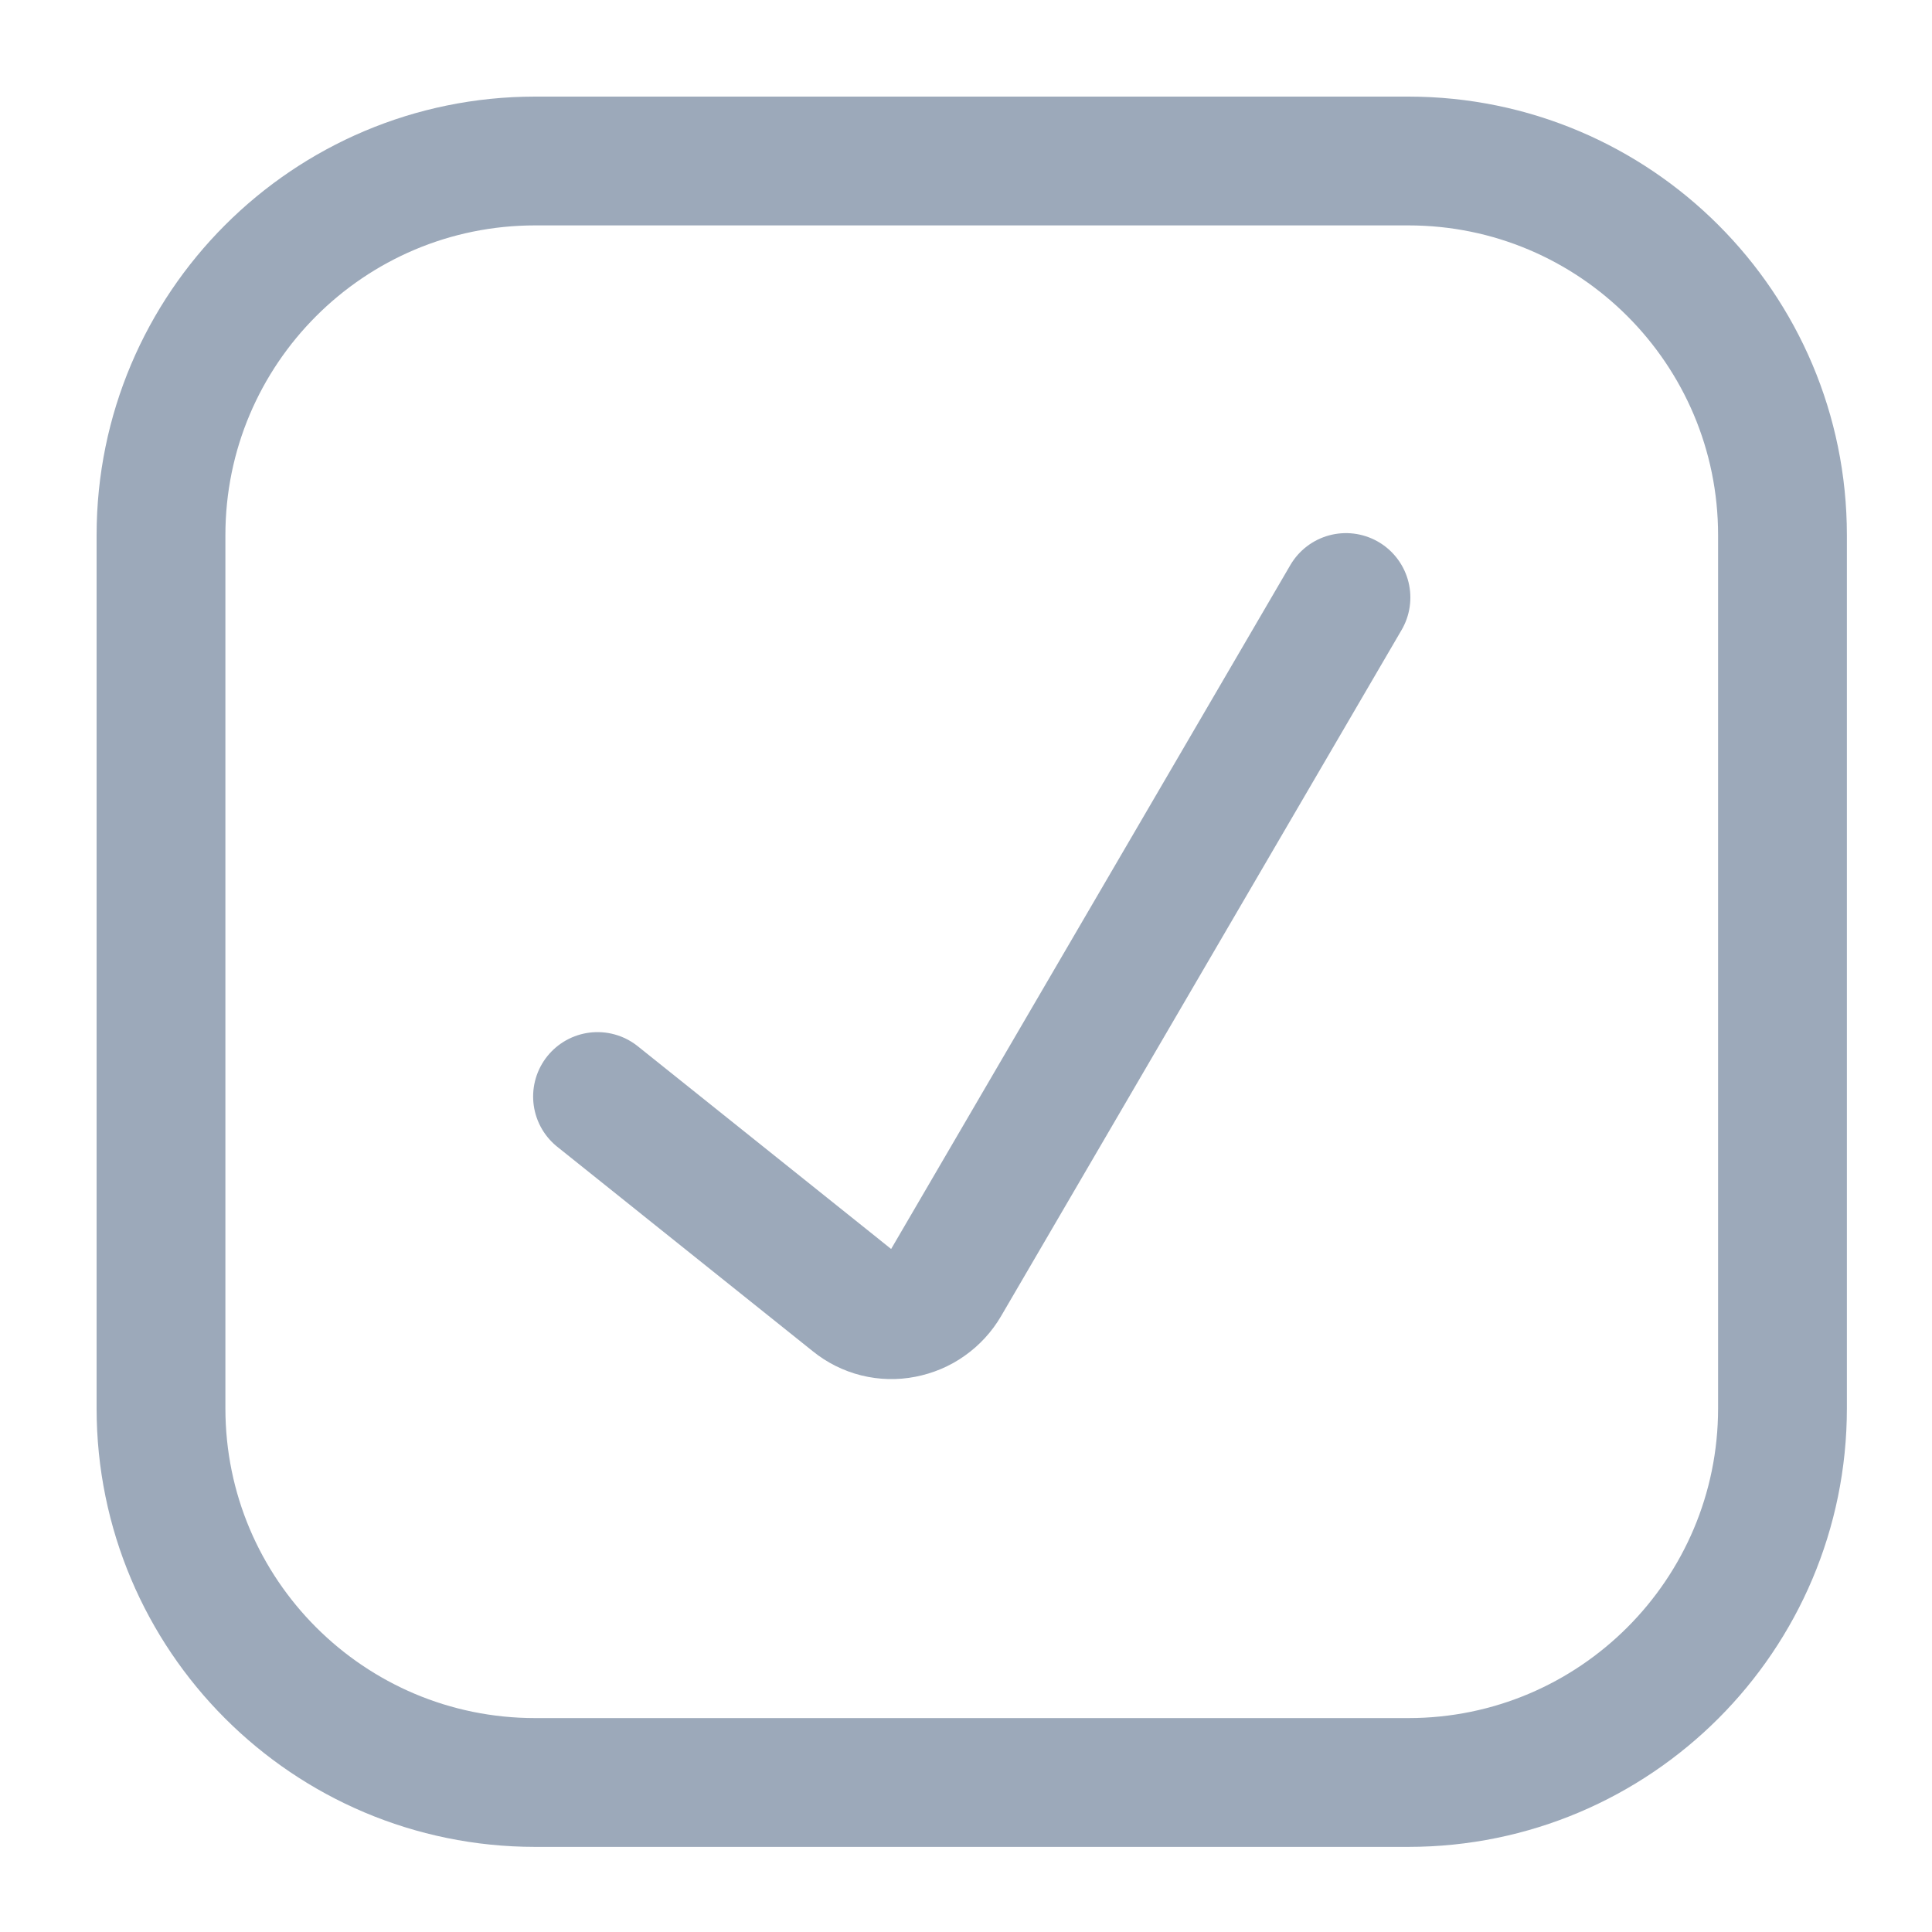 <svg width="18" height="18" viewBox="0 0 18 18" fill="none" xmlns="http://www.w3.org/2000/svg">
<g clip-path="url(#clip0_301_3539)">
<path d="M13.121 1.5H4.986C3.061 1.5 1.5 3.061 1.5 4.986V13.121C1.5 15.046 3.061 16.607 4.986 16.607H13.121C15.046 16.607 16.607 15.046 16.607 13.121V4.986C16.607 3.061 15.046 1.5 13.121 1.5Z" stroke="#9CA9BA" stroke-width="1.2" stroke-linecap="round" stroke-linejoin="round"/>
<path d="M5.567 10.216L7.949 12.122C8.013 12.174 8.088 12.212 8.169 12.232C8.249 12.252 8.333 12.254 8.414 12.238C8.496 12.222 8.574 12.19 8.642 12.141C8.71 12.093 8.767 12.031 8.809 11.959L12.54 5.567" stroke="#9CA9BA" stroke-width="1.2" stroke-linecap="round" stroke-linejoin="round"/>
</g>
<defs>
<clipPath id="clip0_301_3539">
<rect width="18" height="18" fill="white"/>
</clipPath>
</defs>
</svg>
